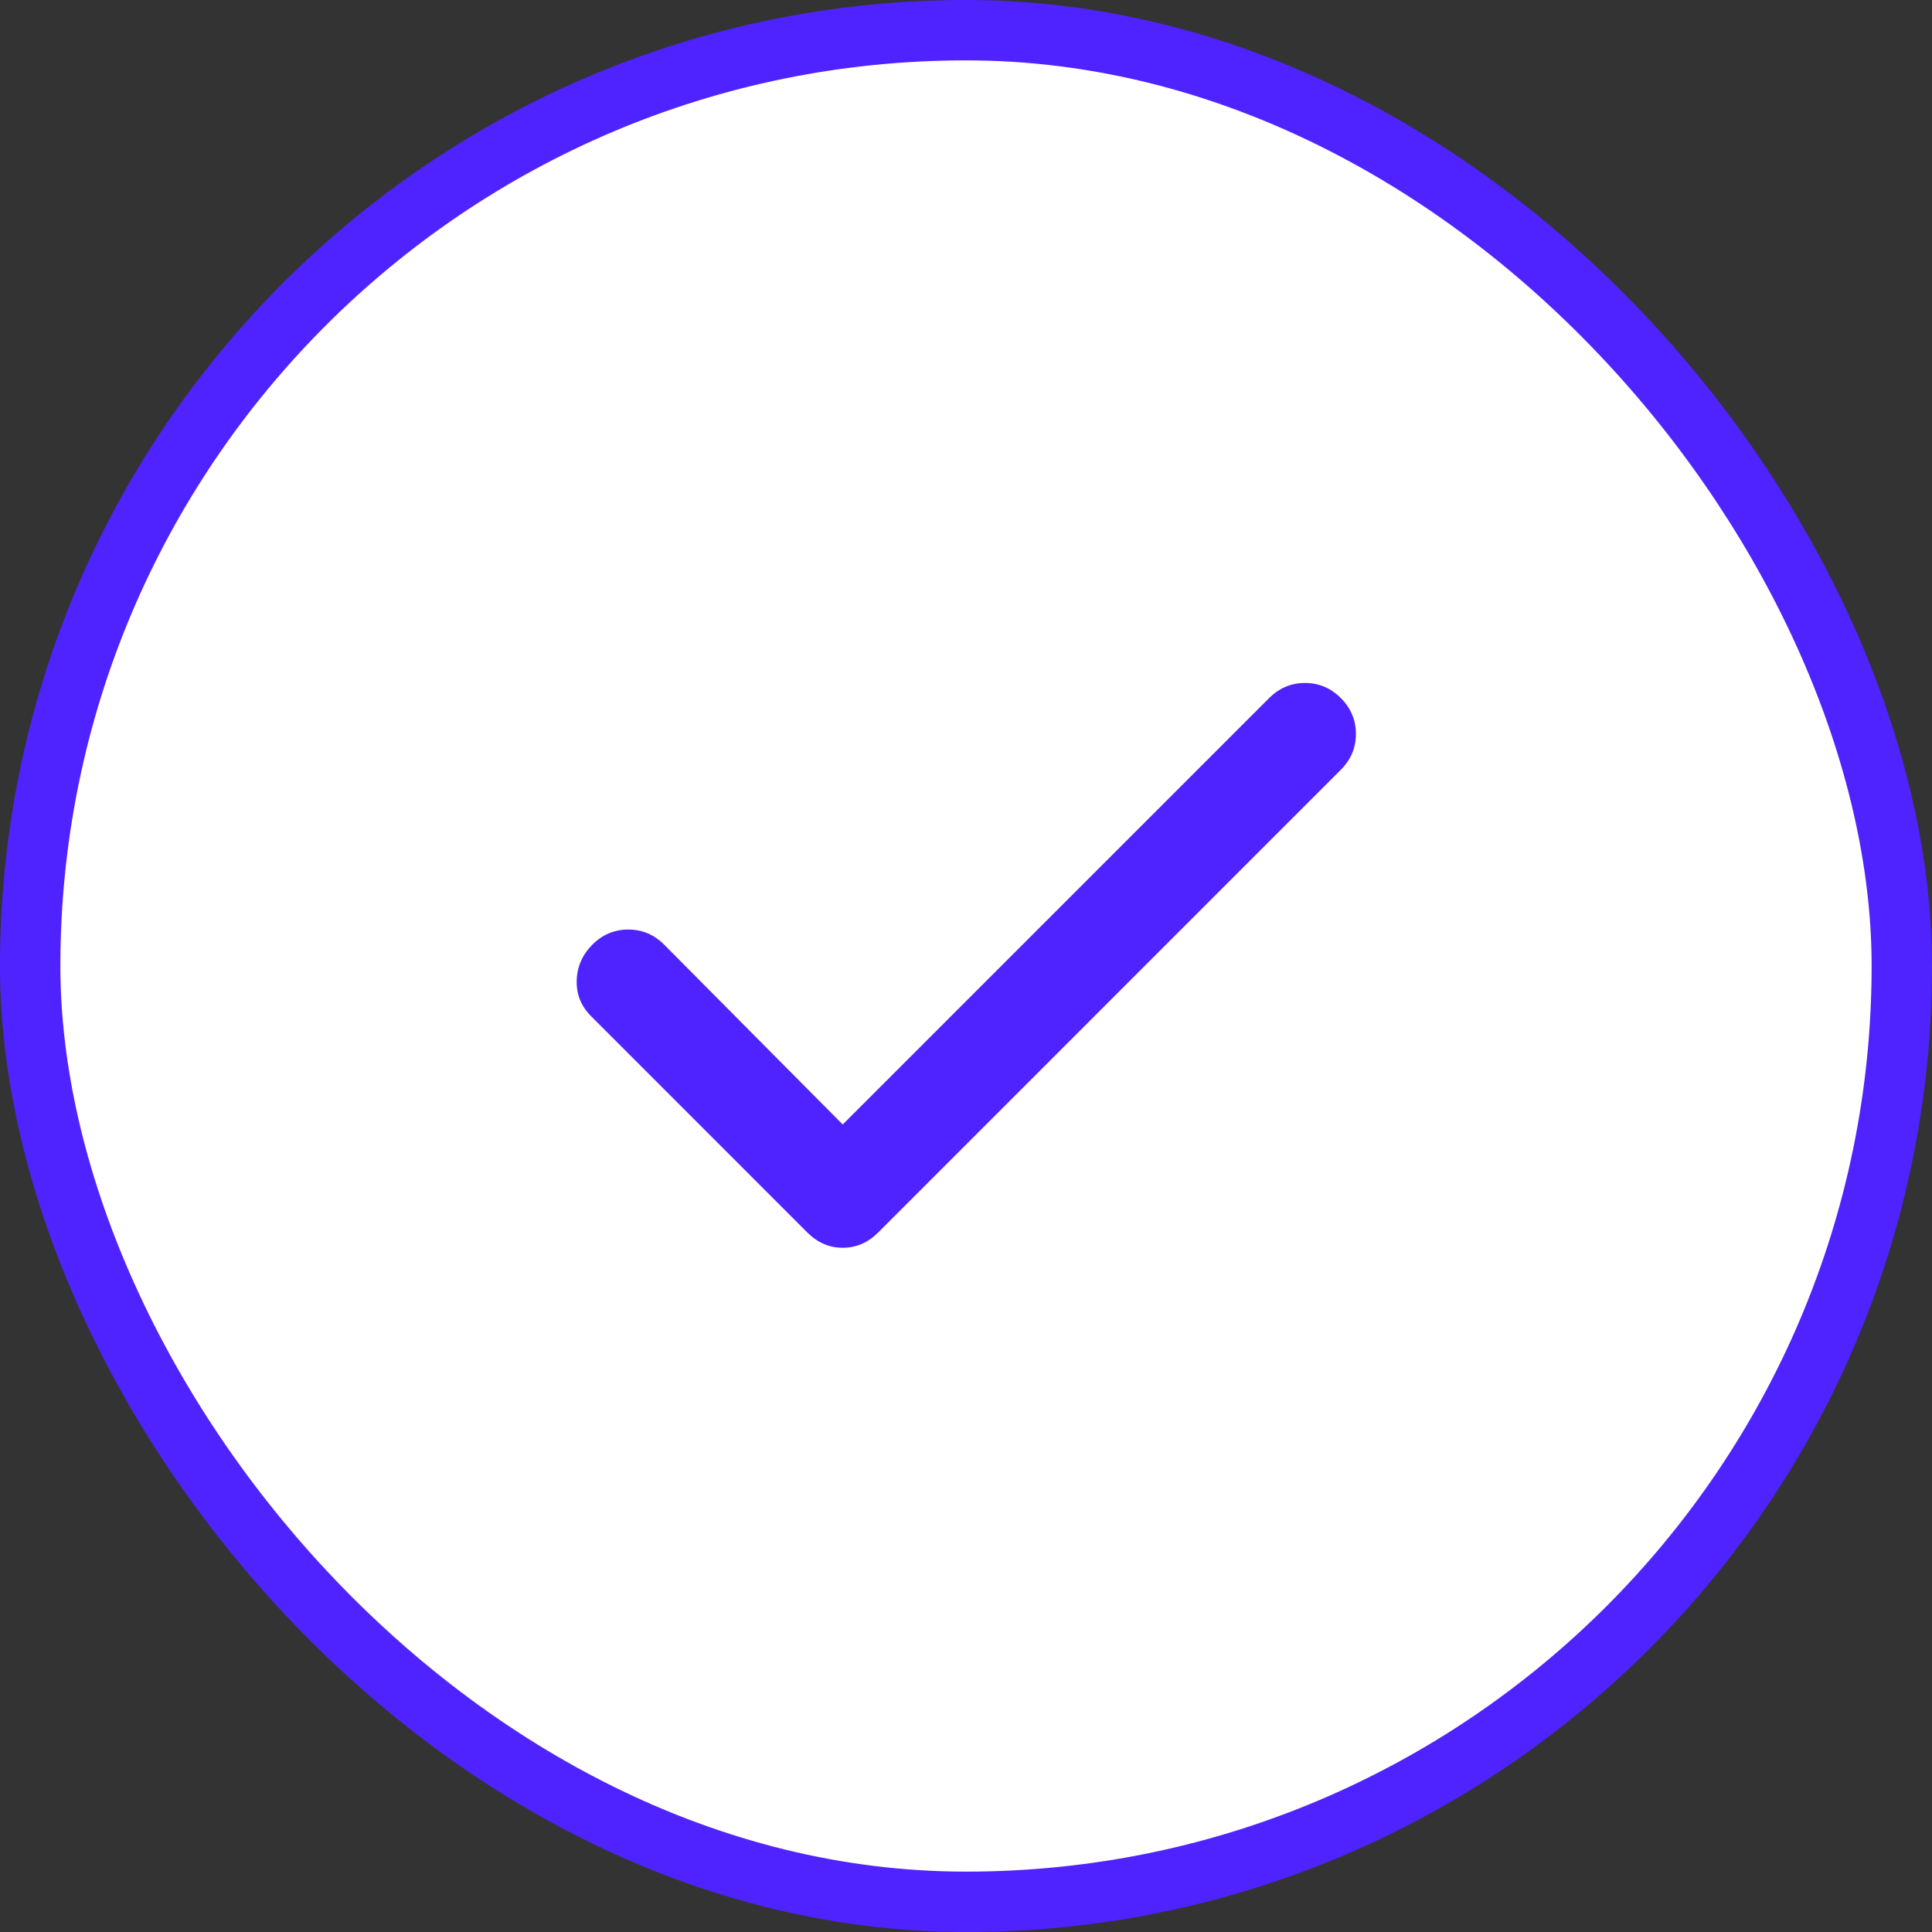 <svg width="32" height="32" viewBox="0 0 32 32" fill="none" xmlns="http://www.w3.org/2000/svg">
<rect x="0" y="0" width="32" height="32" fill="#333333" stroke="none"/>
<rect x="0.5" y="0.5" width="31" height="31" rx="15.5" fill="white"/>
<rect x="0.5" y="0.5" width="31" height="31" rx="15.5" stroke="#4F23FF"/>
<mask id="mask0_585_1891" style="mask-type:alpha" maskUnits="userSpaceOnUse" x="6" y="6" width="20" height="20">
<rect x="6" y="6" width="20" height="20" fill="#D9D9D9"/>
</mask>
<g mask="url(#mask0_585_1891)">
<path d="M13.958 18.625L21.021 11.562C21.188 11.396 21.385 11.312 21.615 11.312C21.844 11.312 22.042 11.396 22.208 11.562C22.375 11.729 22.458 11.927 22.458 12.156C22.458 12.385 22.375 12.583 22.208 12.75L14.542 20.417C14.375 20.583 14.181 20.667 13.958 20.667C13.736 20.667 13.542 20.583 13.375 20.417L9.792 16.833C9.625 16.667 9.545 16.469 9.552 16.24C9.559 16.01 9.646 15.812 9.812 15.646C9.979 15.479 10.177 15.396 10.406 15.396C10.635 15.396 10.833 15.479 11 15.646L13.958 18.625Z" fill="#4F23FF"/>
</g>
</svg>

